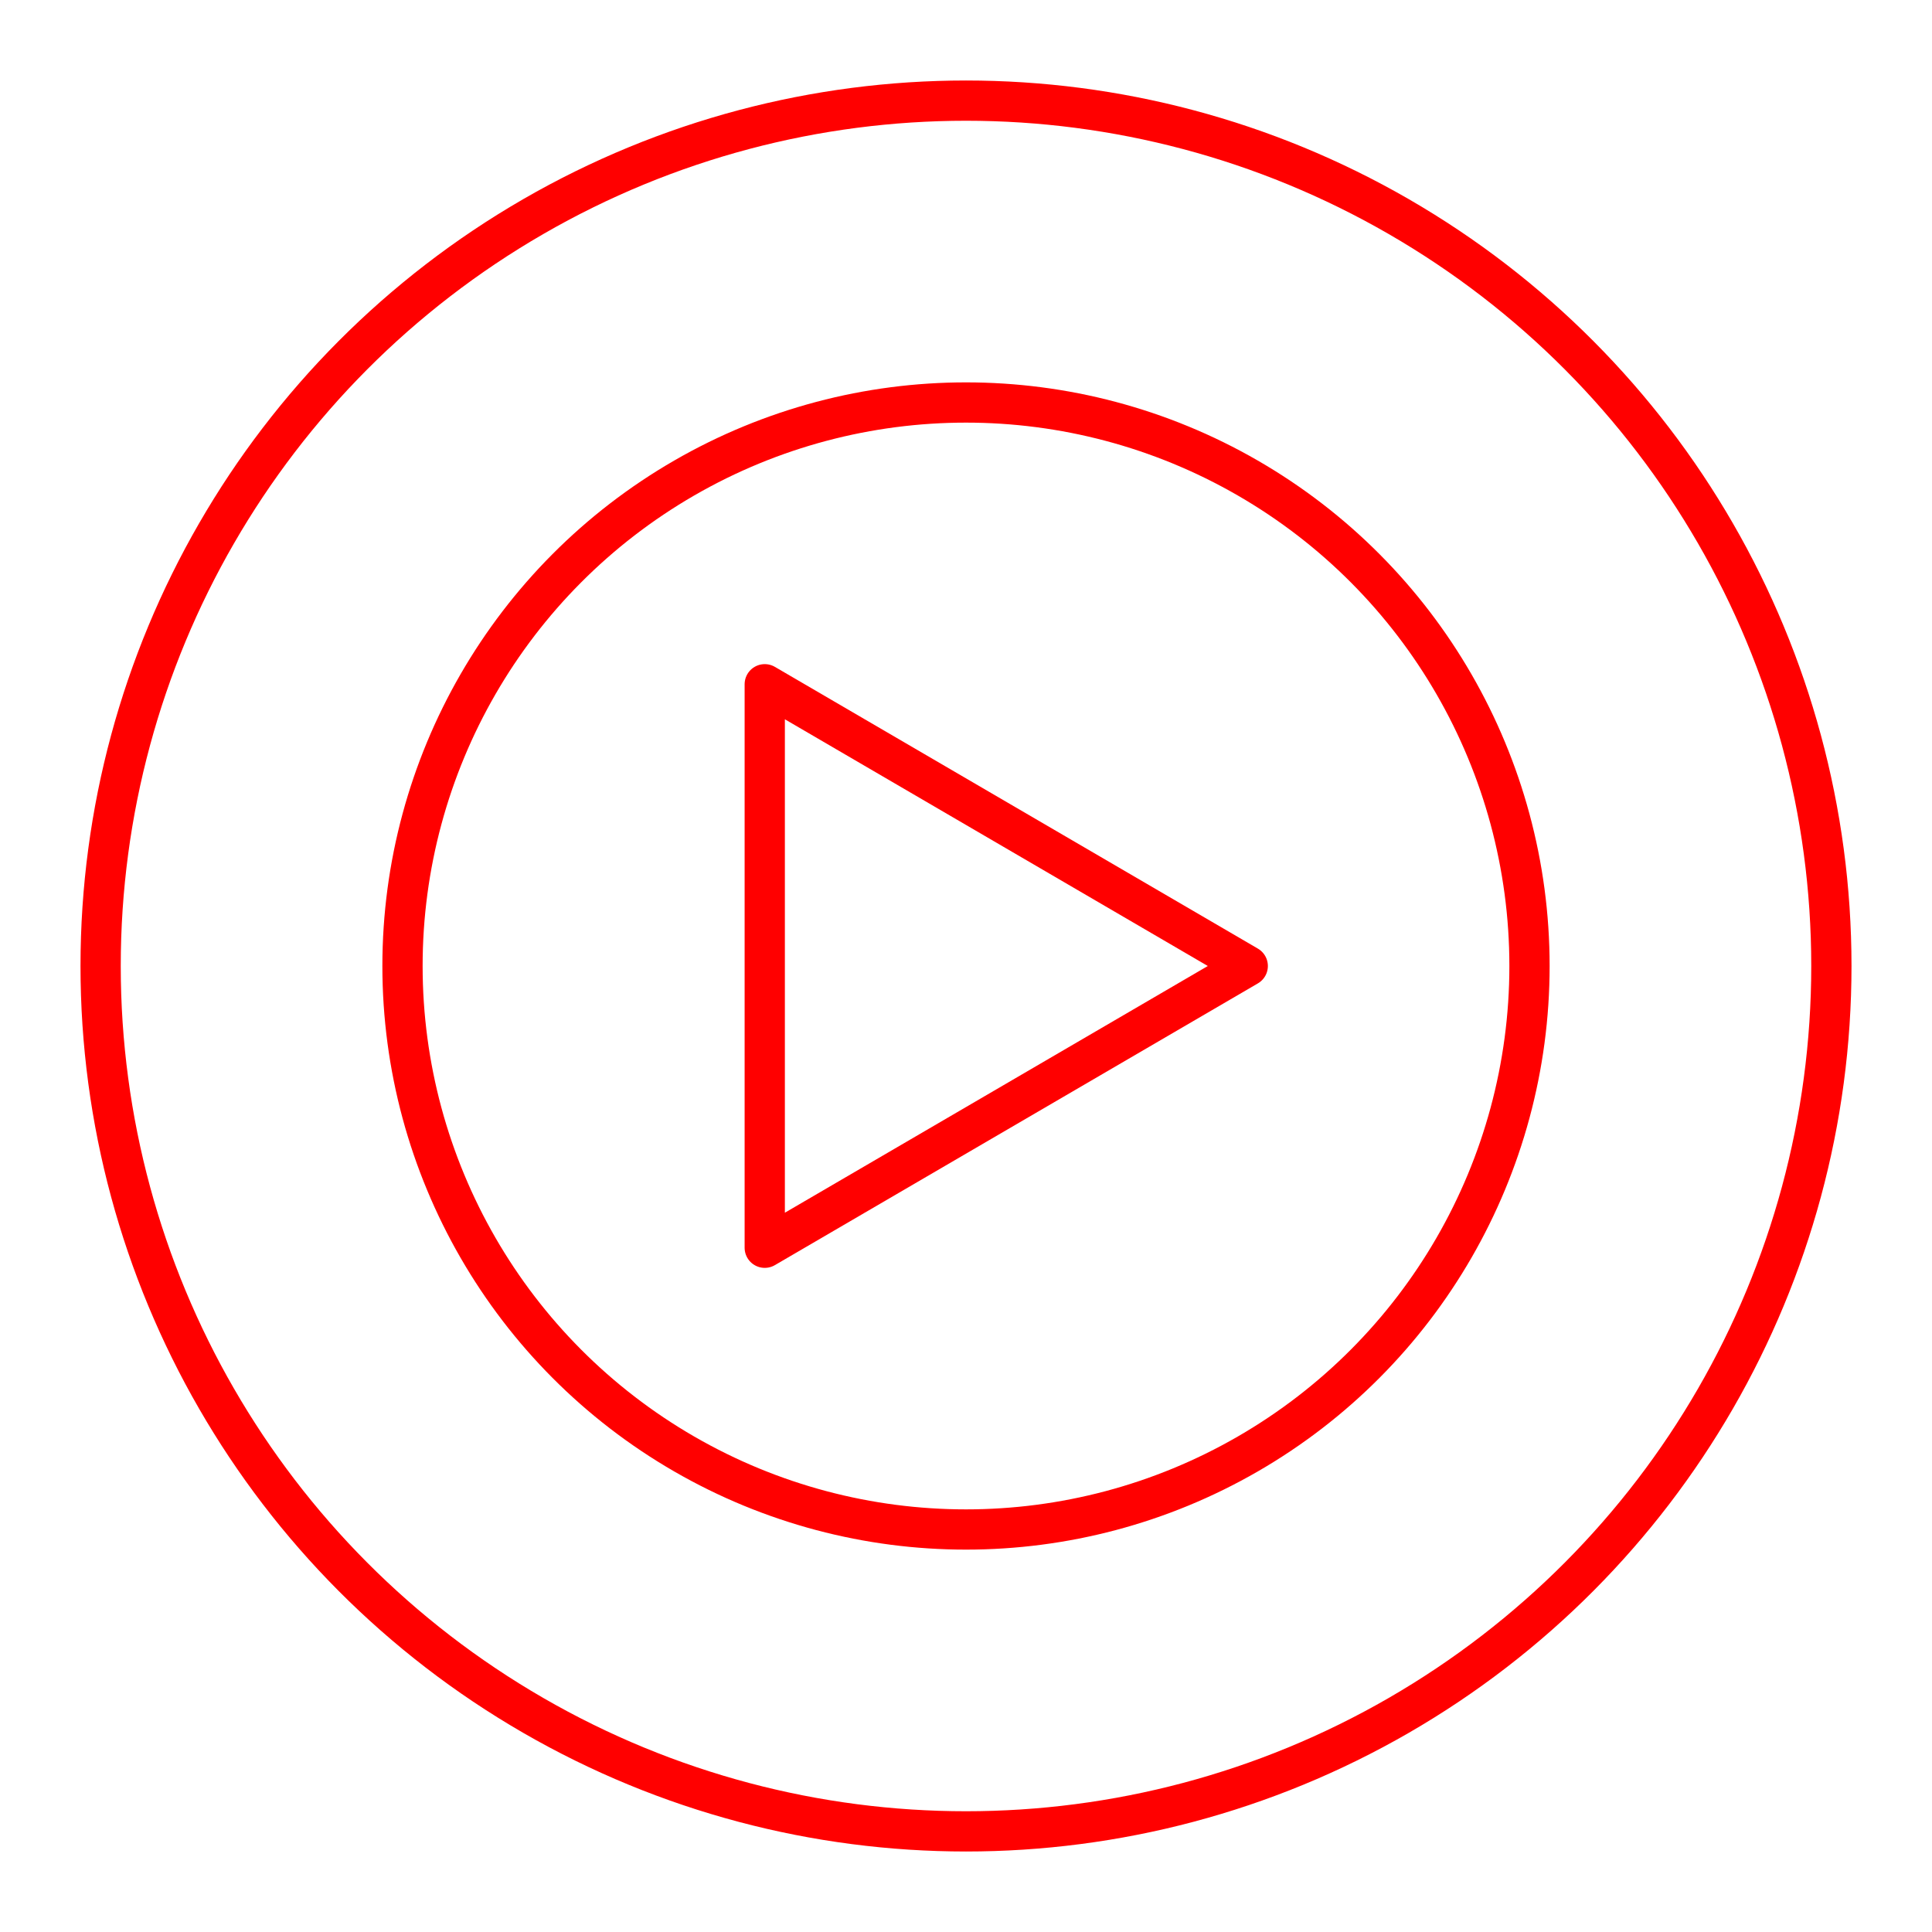 <svg xmlns="http://www.w3.org/2000/svg" viewBox="0 0 48 48"><defs><style>.a{fill:none;stroke:#FF0000;stroke-linecap:round;stroke-linejoin:round;}</style></defs><circle class="a" cx="24" cy="24" r="14"/><path class="a" d="M31,24,19,31V17Z"/><circle class="a" cx="24" cy="24" r="21.5"/></svg>